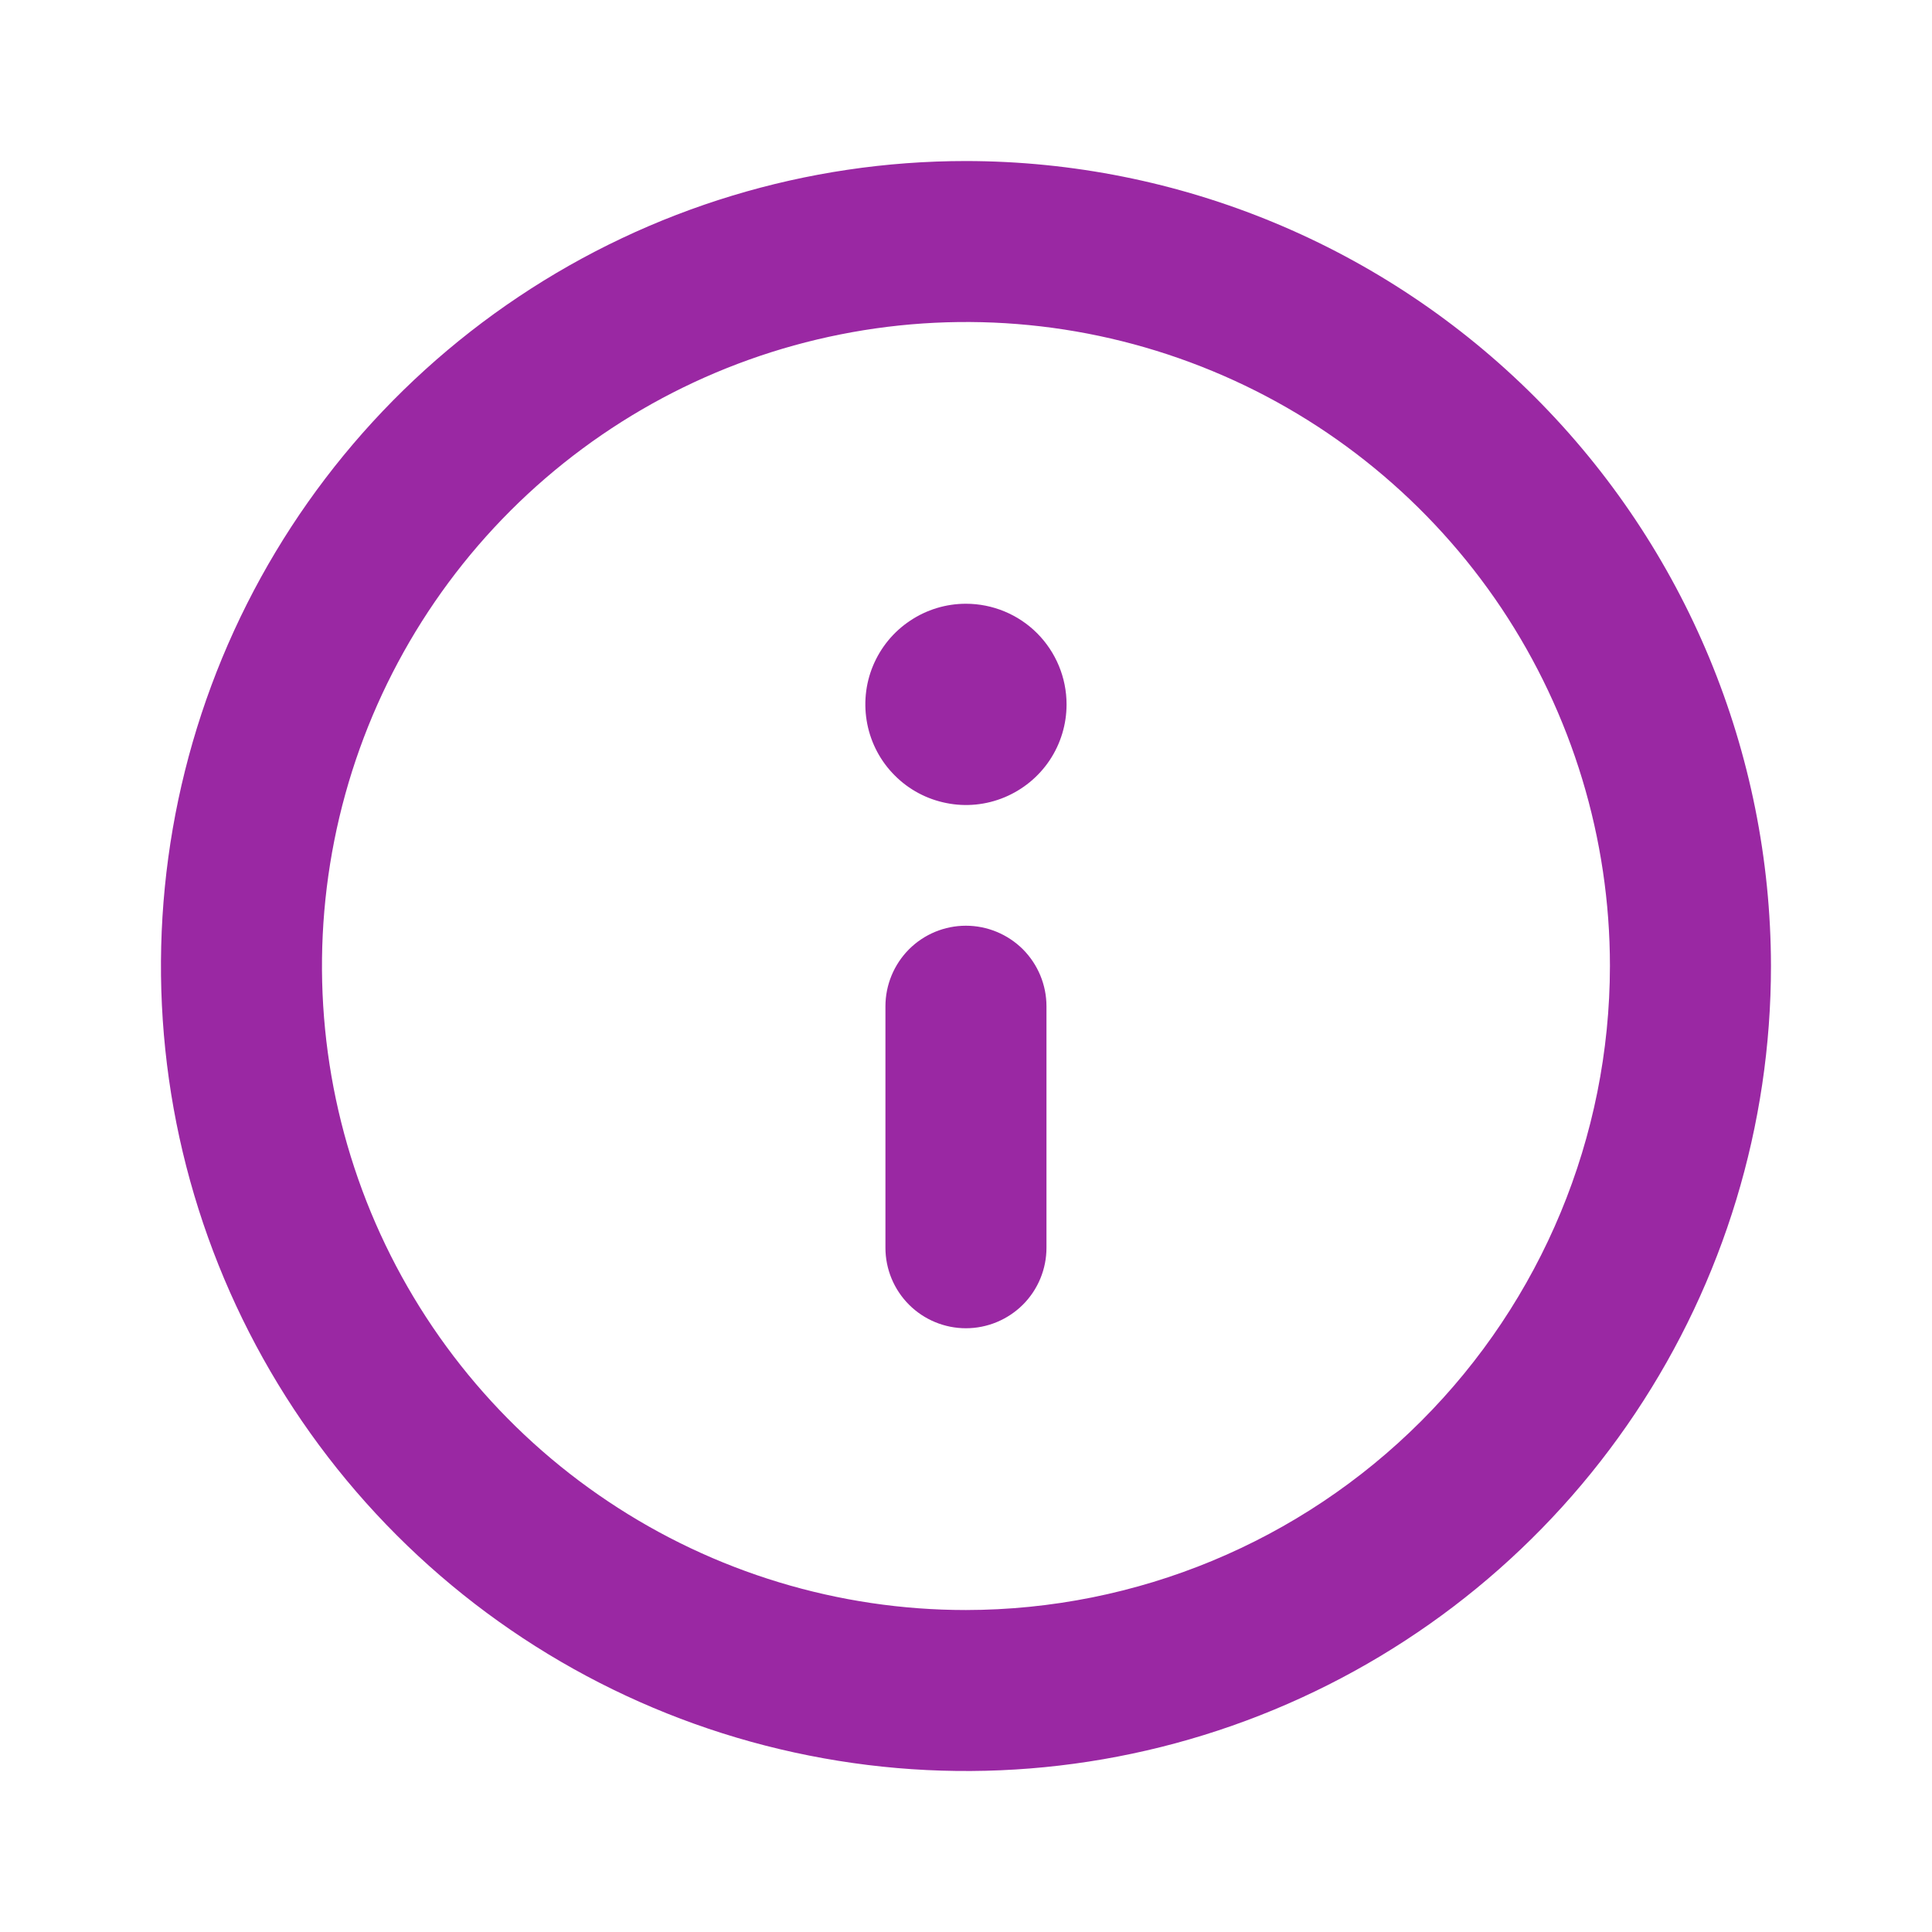 <svg width="20" height="20" viewBox="0 0 20 20" fill="none" xmlns="http://www.w3.org/2000/svg">
<path d="M9.999 1.667C8.351 1.667 6.74 2.155 5.37 3.071C3.999 3.987 2.931 5.288 2.3 6.811C1.67 8.334 1.505 10.009 1.826 11.626C2.148 13.242 2.941 14.727 4.107 15.893C5.272 17.058 6.757 17.852 8.374 18.173C9.99 18.495 11.666 18.33 13.188 17.699C14.711 17.068 16.013 16 16.928 14.63C17.844 13.259 18.333 11.648 18.333 10C18.33 7.791 17.451 5.673 15.889 4.11C14.327 2.548 12.209 1.669 9.999 1.667ZM9.999 16.667C8.681 16.667 7.392 16.276 6.296 15.543C5.199 14.811 4.345 13.77 3.84 12.551C3.336 11.333 3.204 9.993 3.461 8.699C3.718 7.406 4.353 6.218 5.285 5.286C6.218 4.354 7.406 3.719 8.699 3.462C9.992 3.204 11.332 3.336 12.551 3.841C13.769 4.345 14.81 5.2 15.543 6.296C16.275 7.393 16.666 8.682 16.666 10C16.664 11.768 15.961 13.462 14.711 14.712C13.461 15.962 11.767 16.665 9.999 16.667ZM9.999 9.583C9.778 9.583 9.566 9.671 9.41 9.827C9.254 9.984 9.166 10.196 9.166 10.417V12.917C9.166 13.138 9.254 13.35 9.41 13.506C9.566 13.662 9.778 13.75 9.999 13.75C10.22 13.75 10.432 13.662 10.589 13.506C10.745 13.35 10.833 13.138 10.833 12.917V10.417C10.833 10.196 10.745 9.984 10.589 9.827C10.432 9.671 10.22 9.583 9.999 9.583ZM9.999 6.25C9.793 6.25 9.592 6.311 9.421 6.426C9.249 6.54 9.116 6.703 9.037 6.893C8.958 7.083 8.938 7.293 8.978 7.495C9.018 7.697 9.117 7.883 9.263 8.028C9.408 8.174 9.594 8.273 9.796 8.313C9.998 8.354 10.208 8.333 10.398 8.254C10.588 8.175 10.751 8.042 10.866 7.87C10.98 7.699 11.041 7.498 11.041 7.292C11.041 7.015 10.931 6.751 10.736 6.555C10.541 6.36 10.276 6.25 9.999 6.25Z" fill="#9A28A3"/>
</svg>

